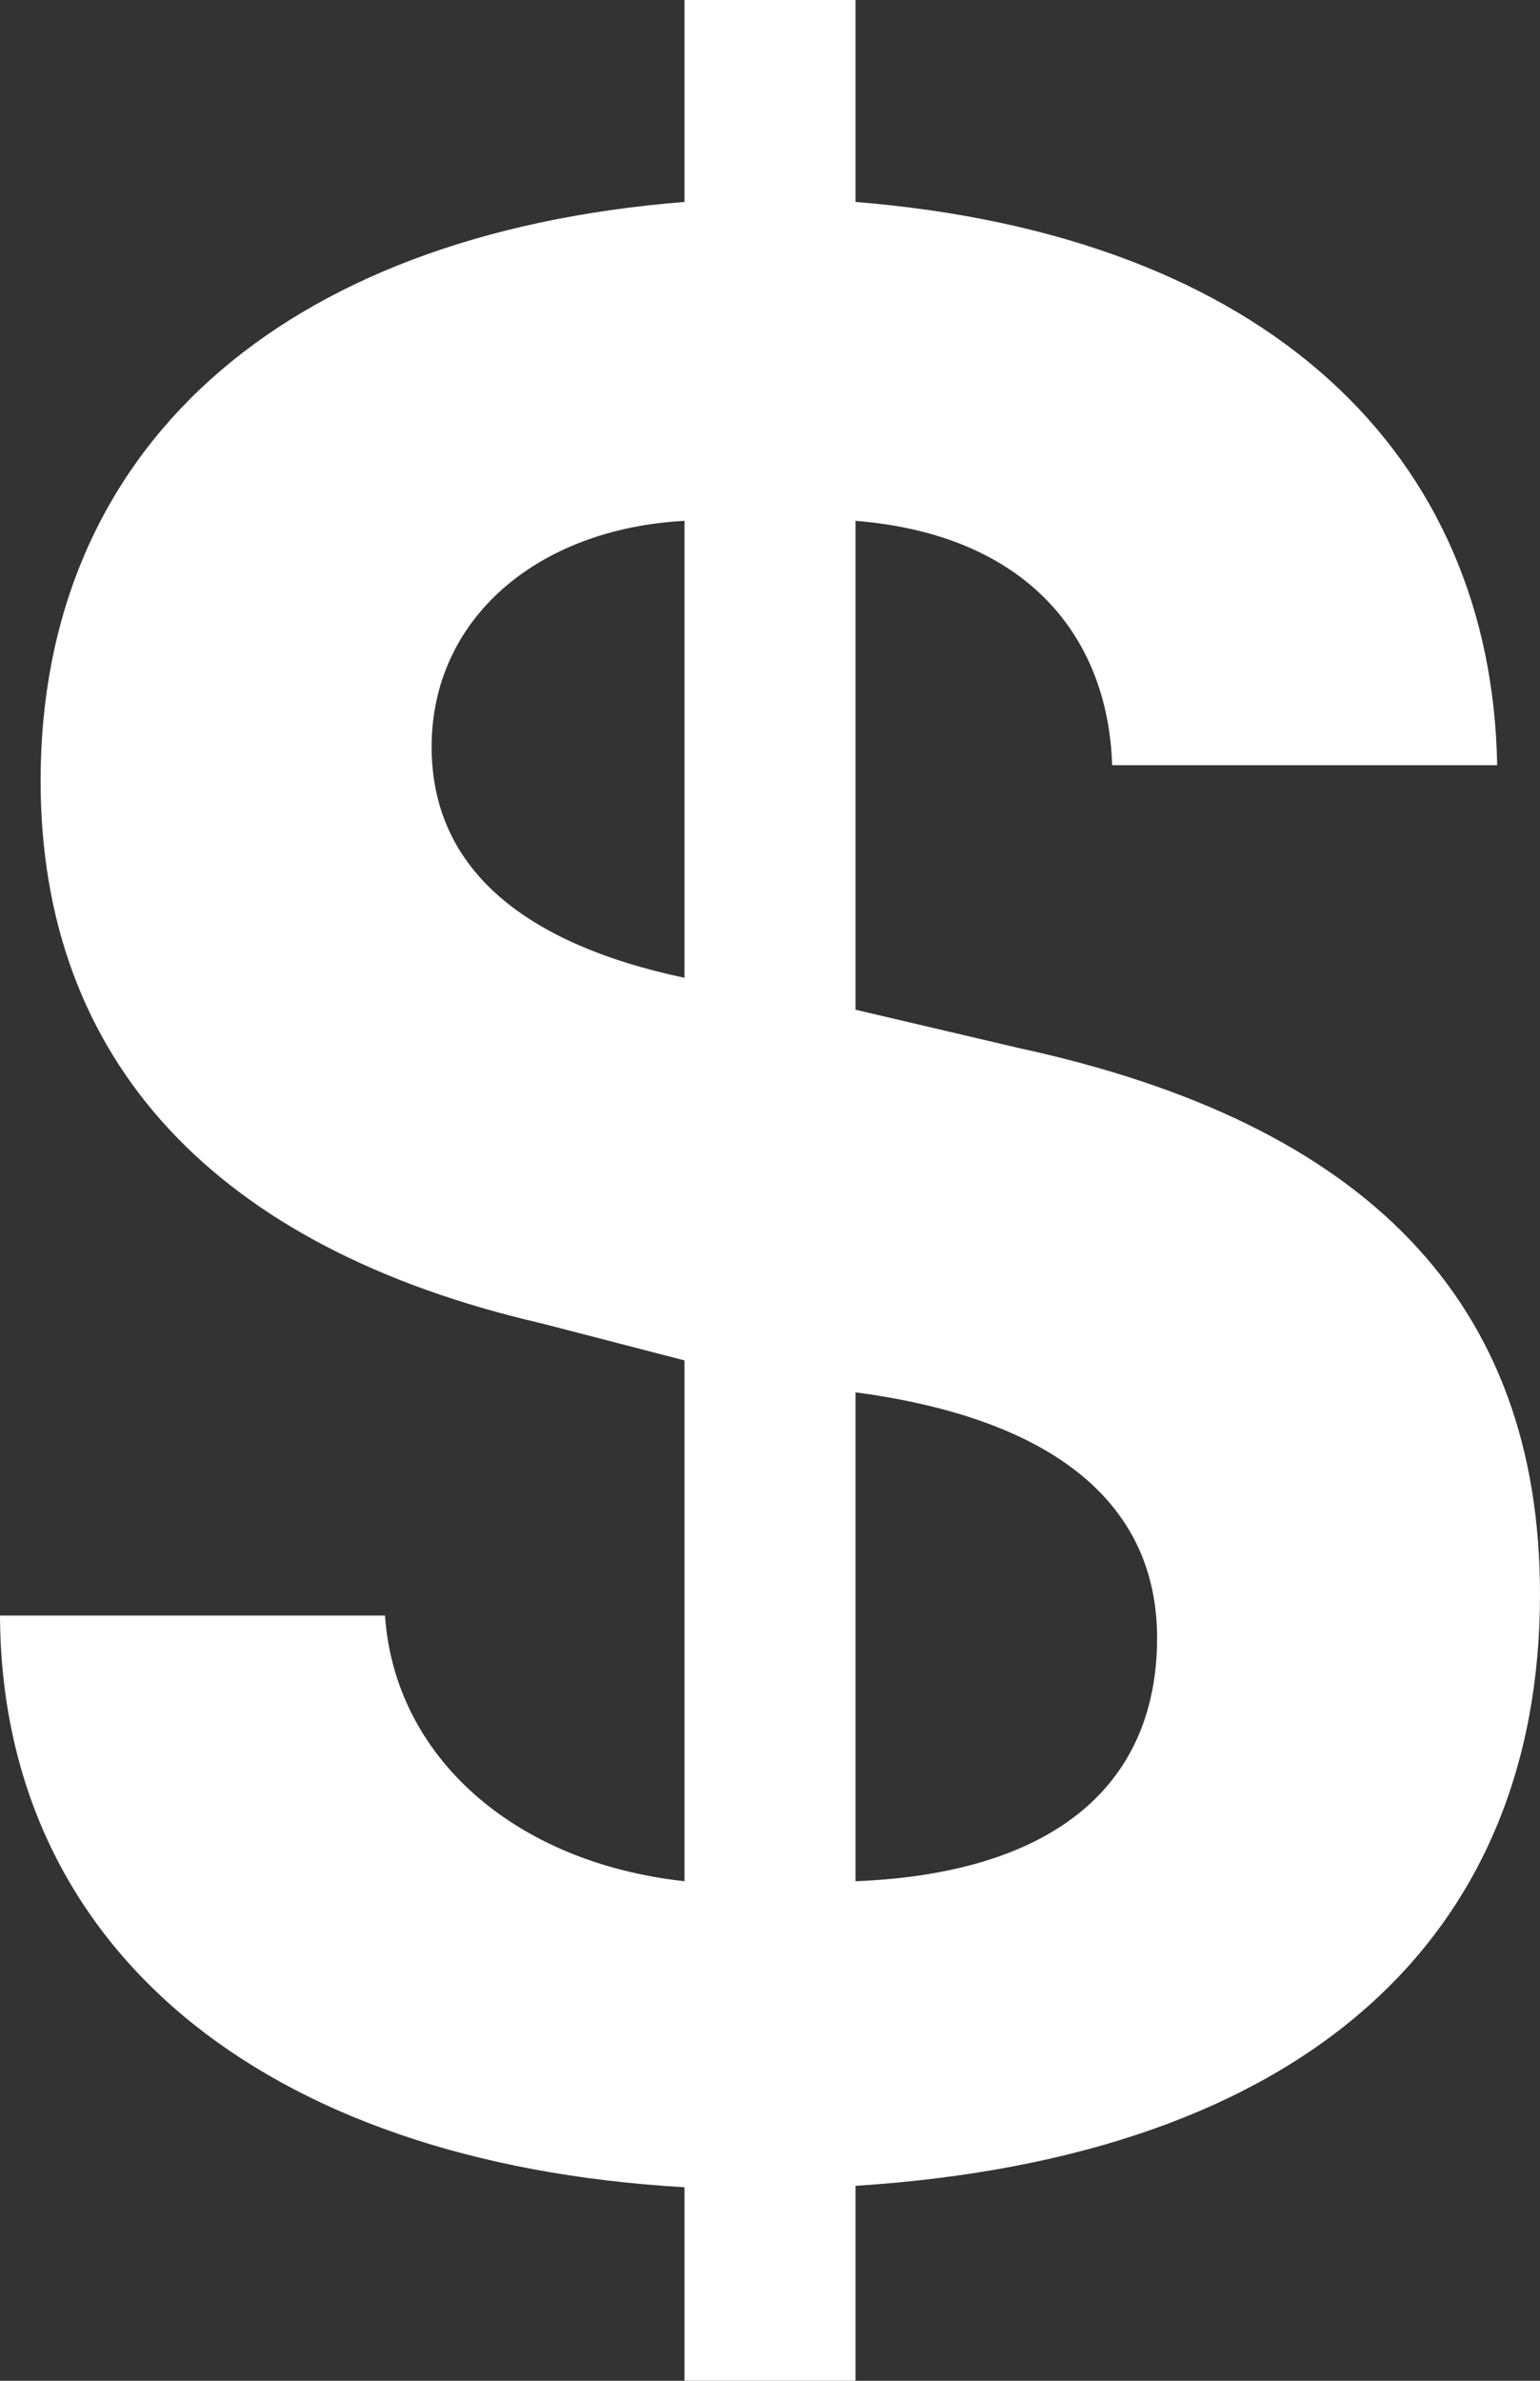 <svg width="11" height="17" viewBox="0 0 11 17" fill="none" xmlns="http://www.w3.org/2000/svg">
<rect x="0" y="0" width="11" height="17" fill="#333333" stroke="none"/>
<path d="M4.889 17V15.618C1.854 15.444 0.01 13.891 0 11.536H2.75C2.818 12.535 3.661 13.298 4.889 13.433V9.714L3.866 9.449C1.537 8.911 0.29 7.574 0.29 5.575C0.29 3.218 1.989 1.673 4.889 1.442V0H6.111V1.442C9.067 1.681 10.656 3.254 10.694 5.464H7.944C7.915 4.551 7.34 3.818 6.111 3.719V7.21L7.288 7.486C9.763 8.024 11 9.297 11 11.384C11 13.825 9.329 15.402 6.111 15.608V17H4.889ZM4.889 6.982V3.719C3.835 3.776 3.083 4.42 3.083 5.333C3.083 6.179 3.709 6.732 4.889 6.982ZM6.111 9.942V13.433C7.568 13.375 8.265 12.715 8.265 11.696C8.265 10.764 7.568 10.136 6.111 9.942Z" fill="white"/>
</svg>
